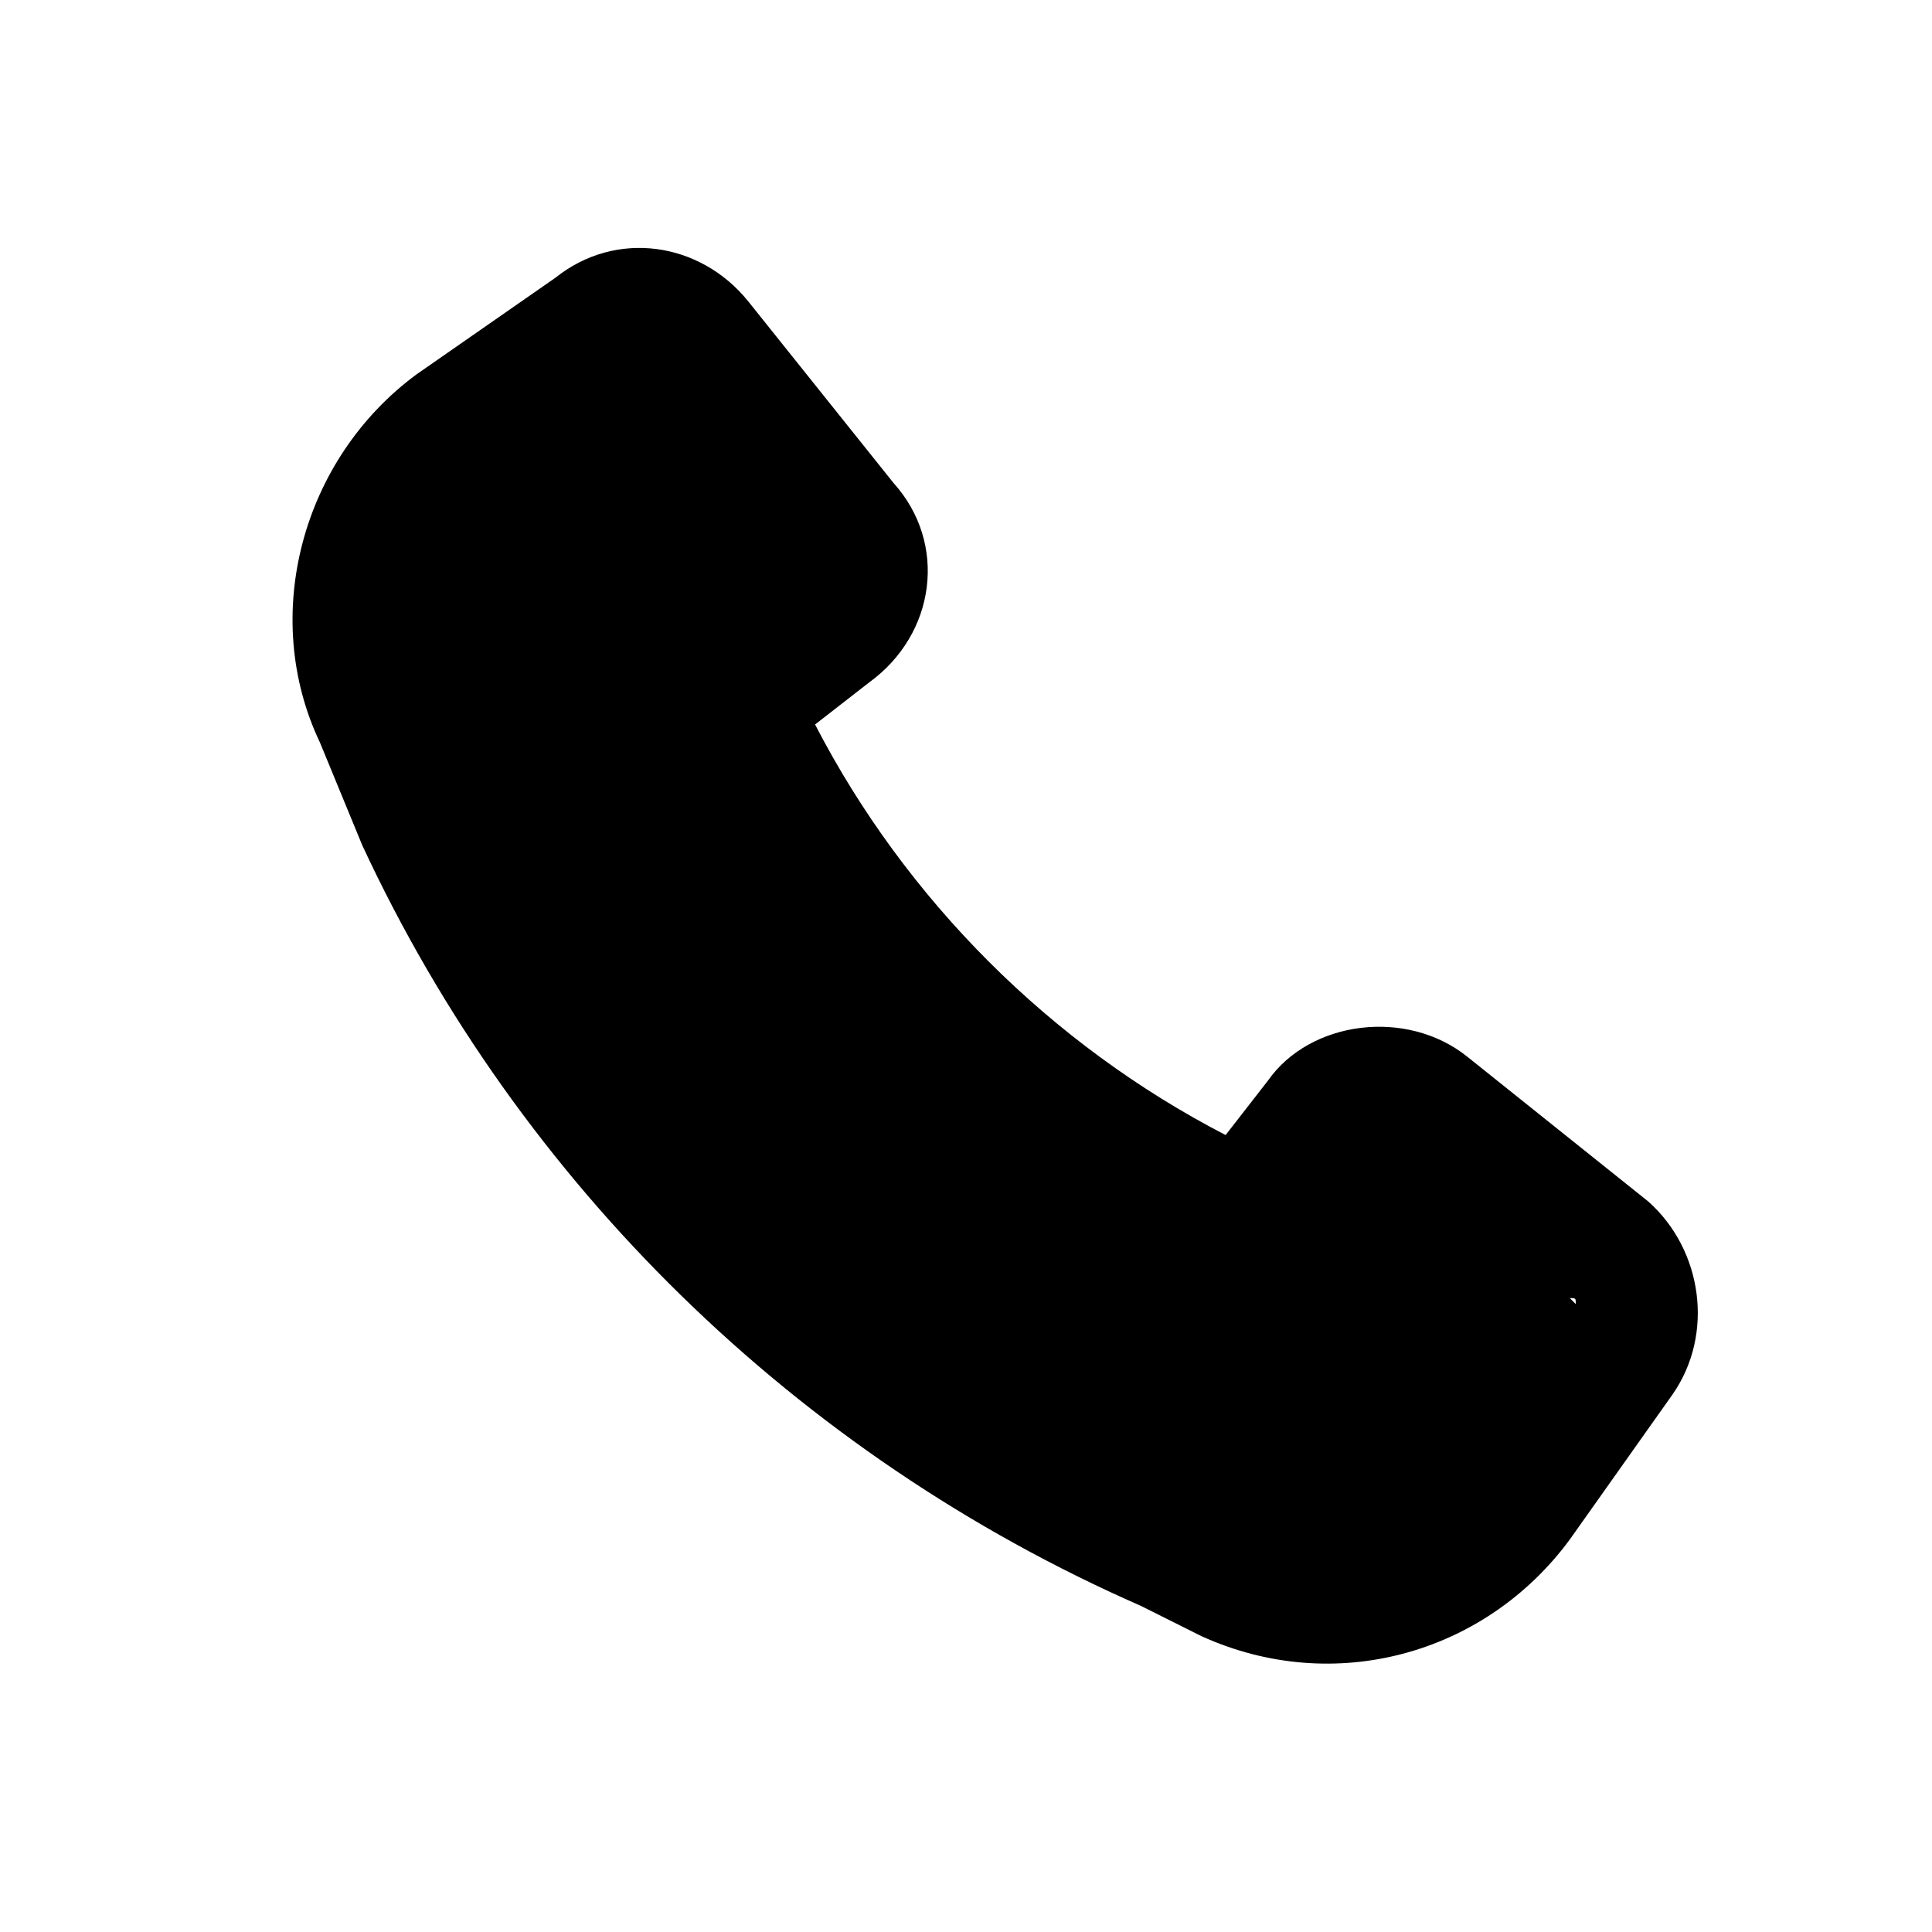 <?xml version="1.0" encoding="utf-8"?>
<!-- Generator: Adobe Illustrator 25.0.0, SVG Export Plug-In . SVG Version: 6.00 Build 0)  -->
<svg version="1.1" id="Layer_1" xmlns="http://www.w3.org/2000/svg" xmlns:xlink="http://www.w3.org/1999/xlink" x="0px" y="0px"
	 viewBox="0 0 32 32" style="enable-background:new 0 0 32 32;" xml:space="preserve">
<style type="text/css">
	.st0{fill-rule:evenodd;clip-rule:evenodd;}
</style>
<path class="st0" d="M26.1,21.6c0-0.1,0-0.1-0.1-0.1L26.1,21.6z M6,14c2.6,5.6,7.2,10.1,12.9,12.6l1,0.5c2.2,1,4.7,0.3,6.1-1.6
	l1.7-2.4c0.7-1,0.5-2.4-0.4-3.2l-3-2.4c-1-0.8-2.6-0.6-3.3,0.4l-0.7,0.9c-2.9-1.5-5.3-3.9-6.8-6.8l0.9-0.7c1.1-0.8,1.3-2.3,0.4-3.3
	l-2.4-3c-0.8-1-2.2-1.2-3.2-0.4L6.9,6.2c-1.9,1.4-2.6,4-1.6,6.1L6,14L6,14z"/>
</svg>
